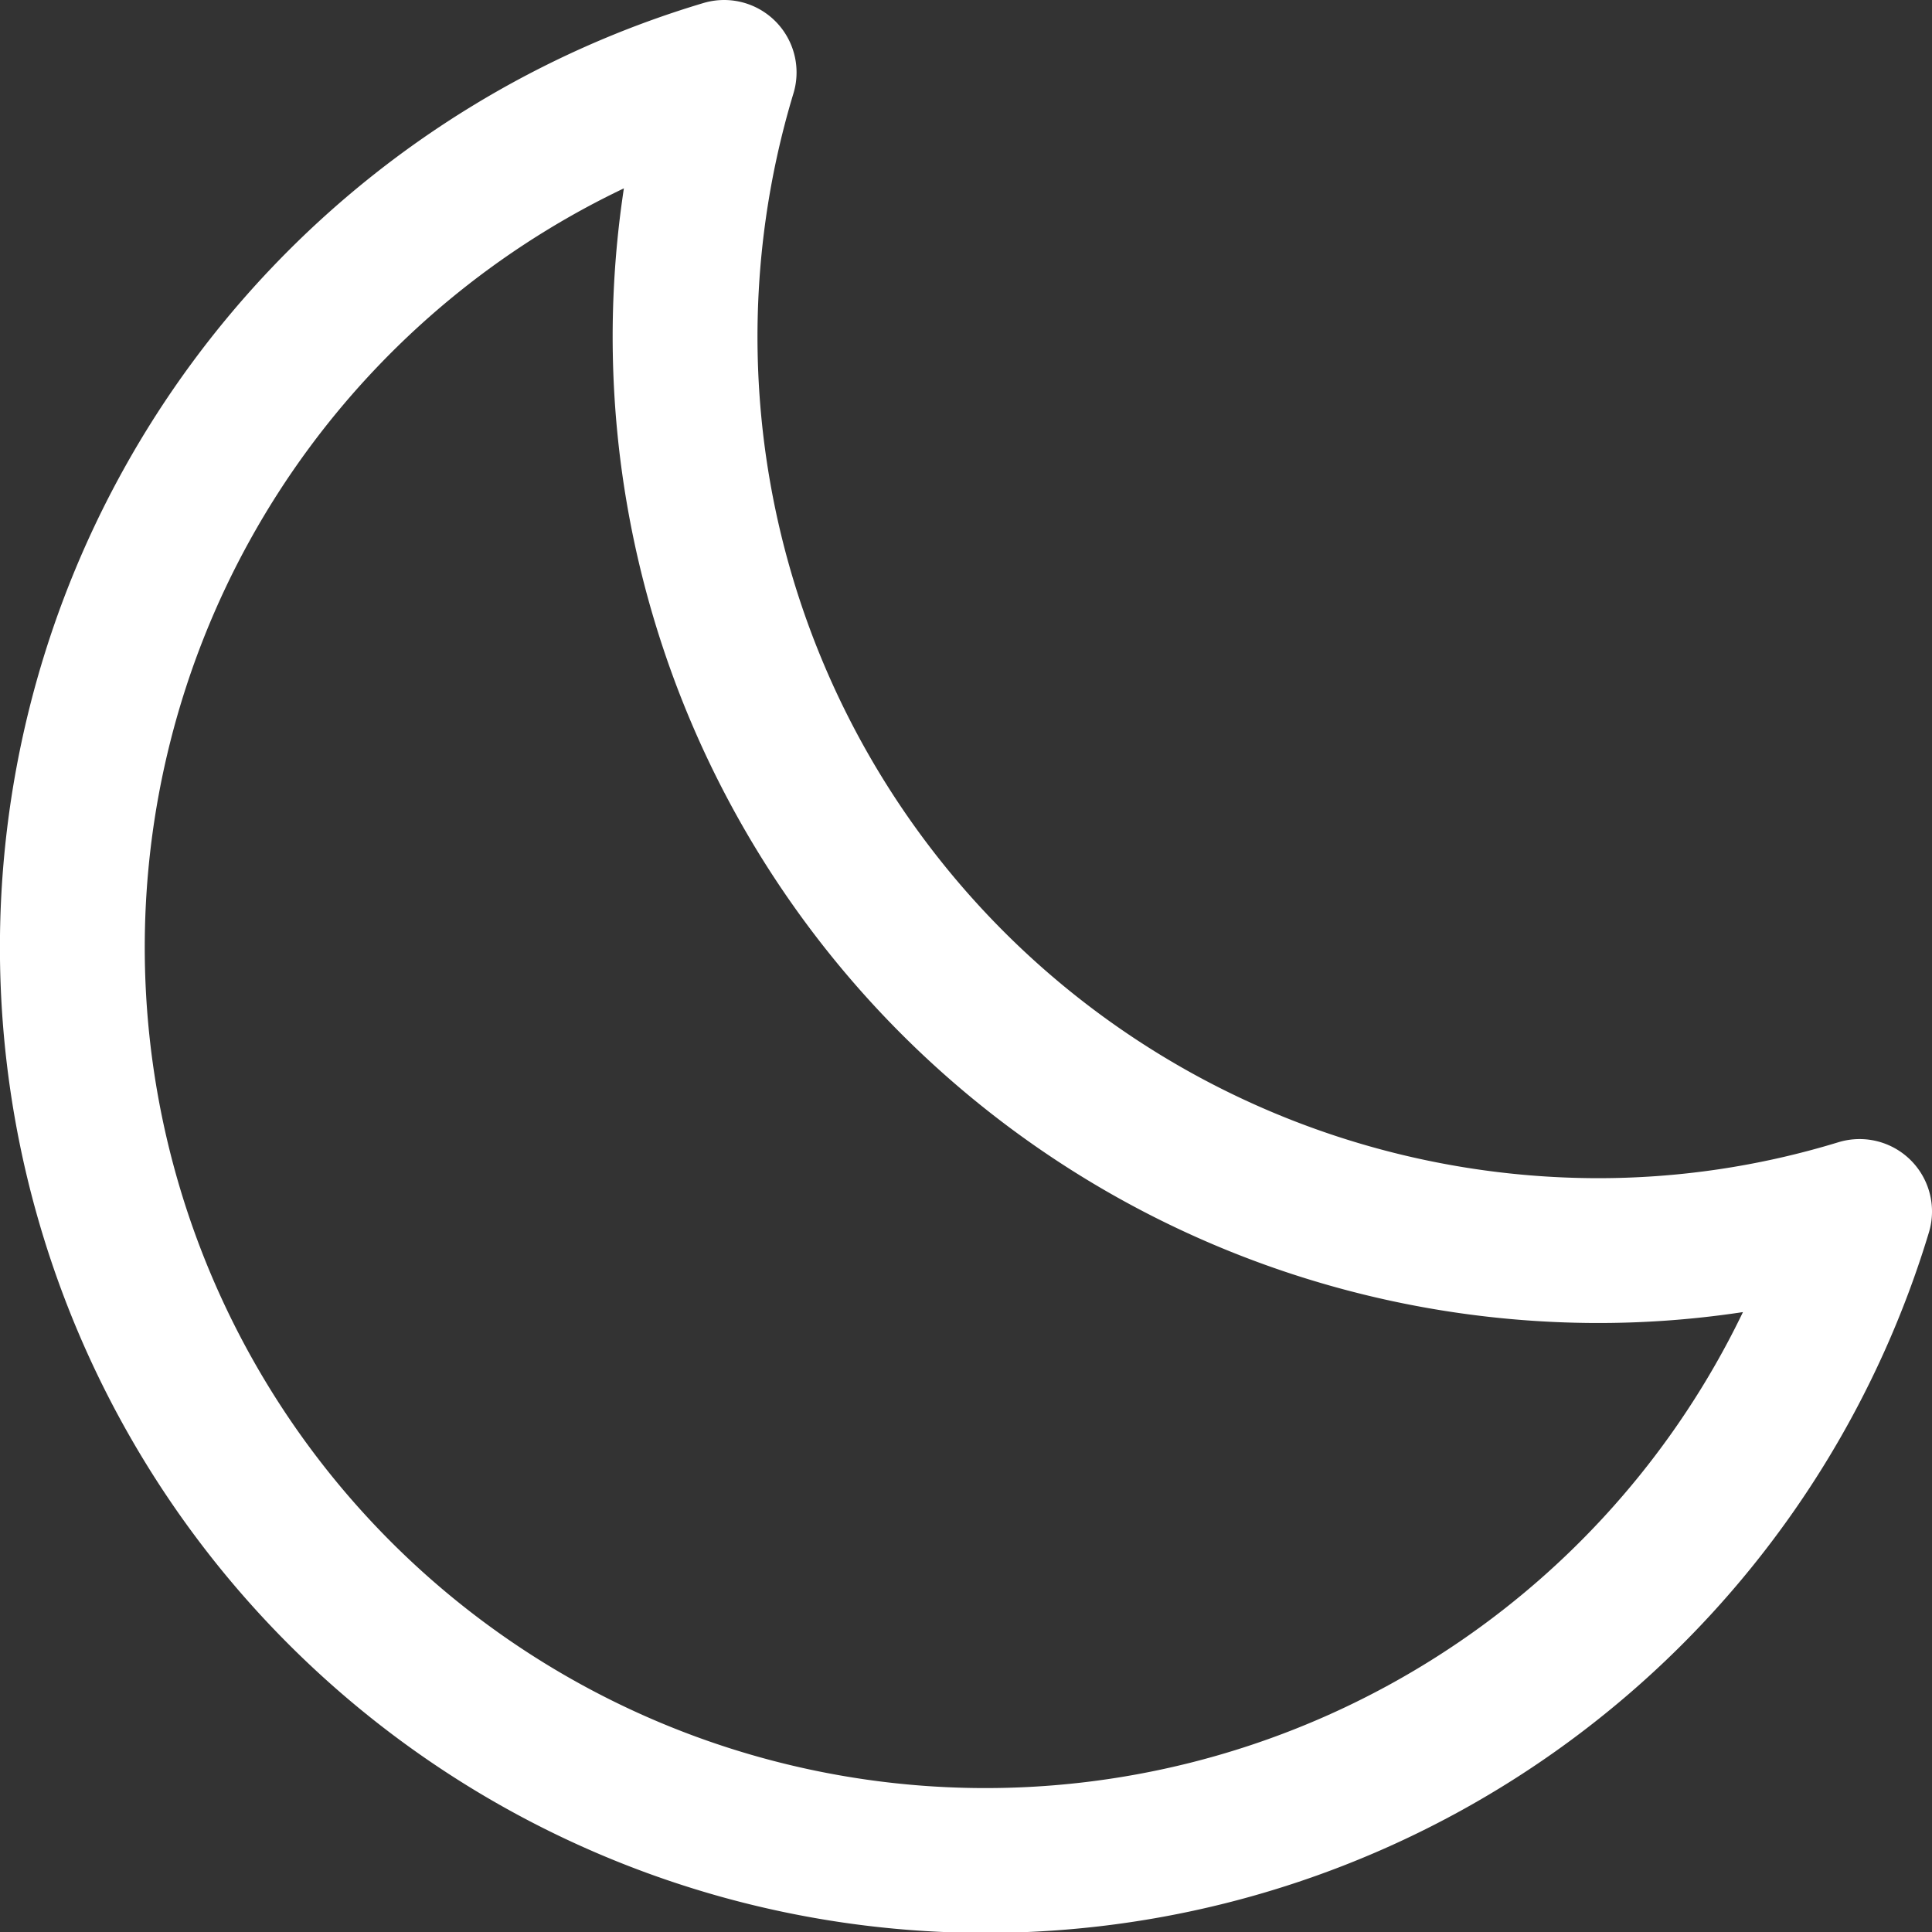 <svg xmlns="http://www.w3.org/2000/svg" viewBox="0 0 26.68 26.68"><rect x="0" y="0" width="26.68" height="26.68" fill="#333333" stroke="none"/><defs><style>.cls-1{fill:none;stroke:#fff;stroke-linecap:round;stroke-linejoin:round;stroke-width:2px;}</style></defs><g id="Layer_2" data-name="Layer 2"><g id="Layer_1-2" data-name="Layer 1"><path class="cls-1" d="M25.68,16.73a12.33,12.33,0,0,1-3.66.54A12.62,12.62,0,0,1,10,1,12.61,12.61,0,1,0,25.68,16.73Z"/></g></g></svg>